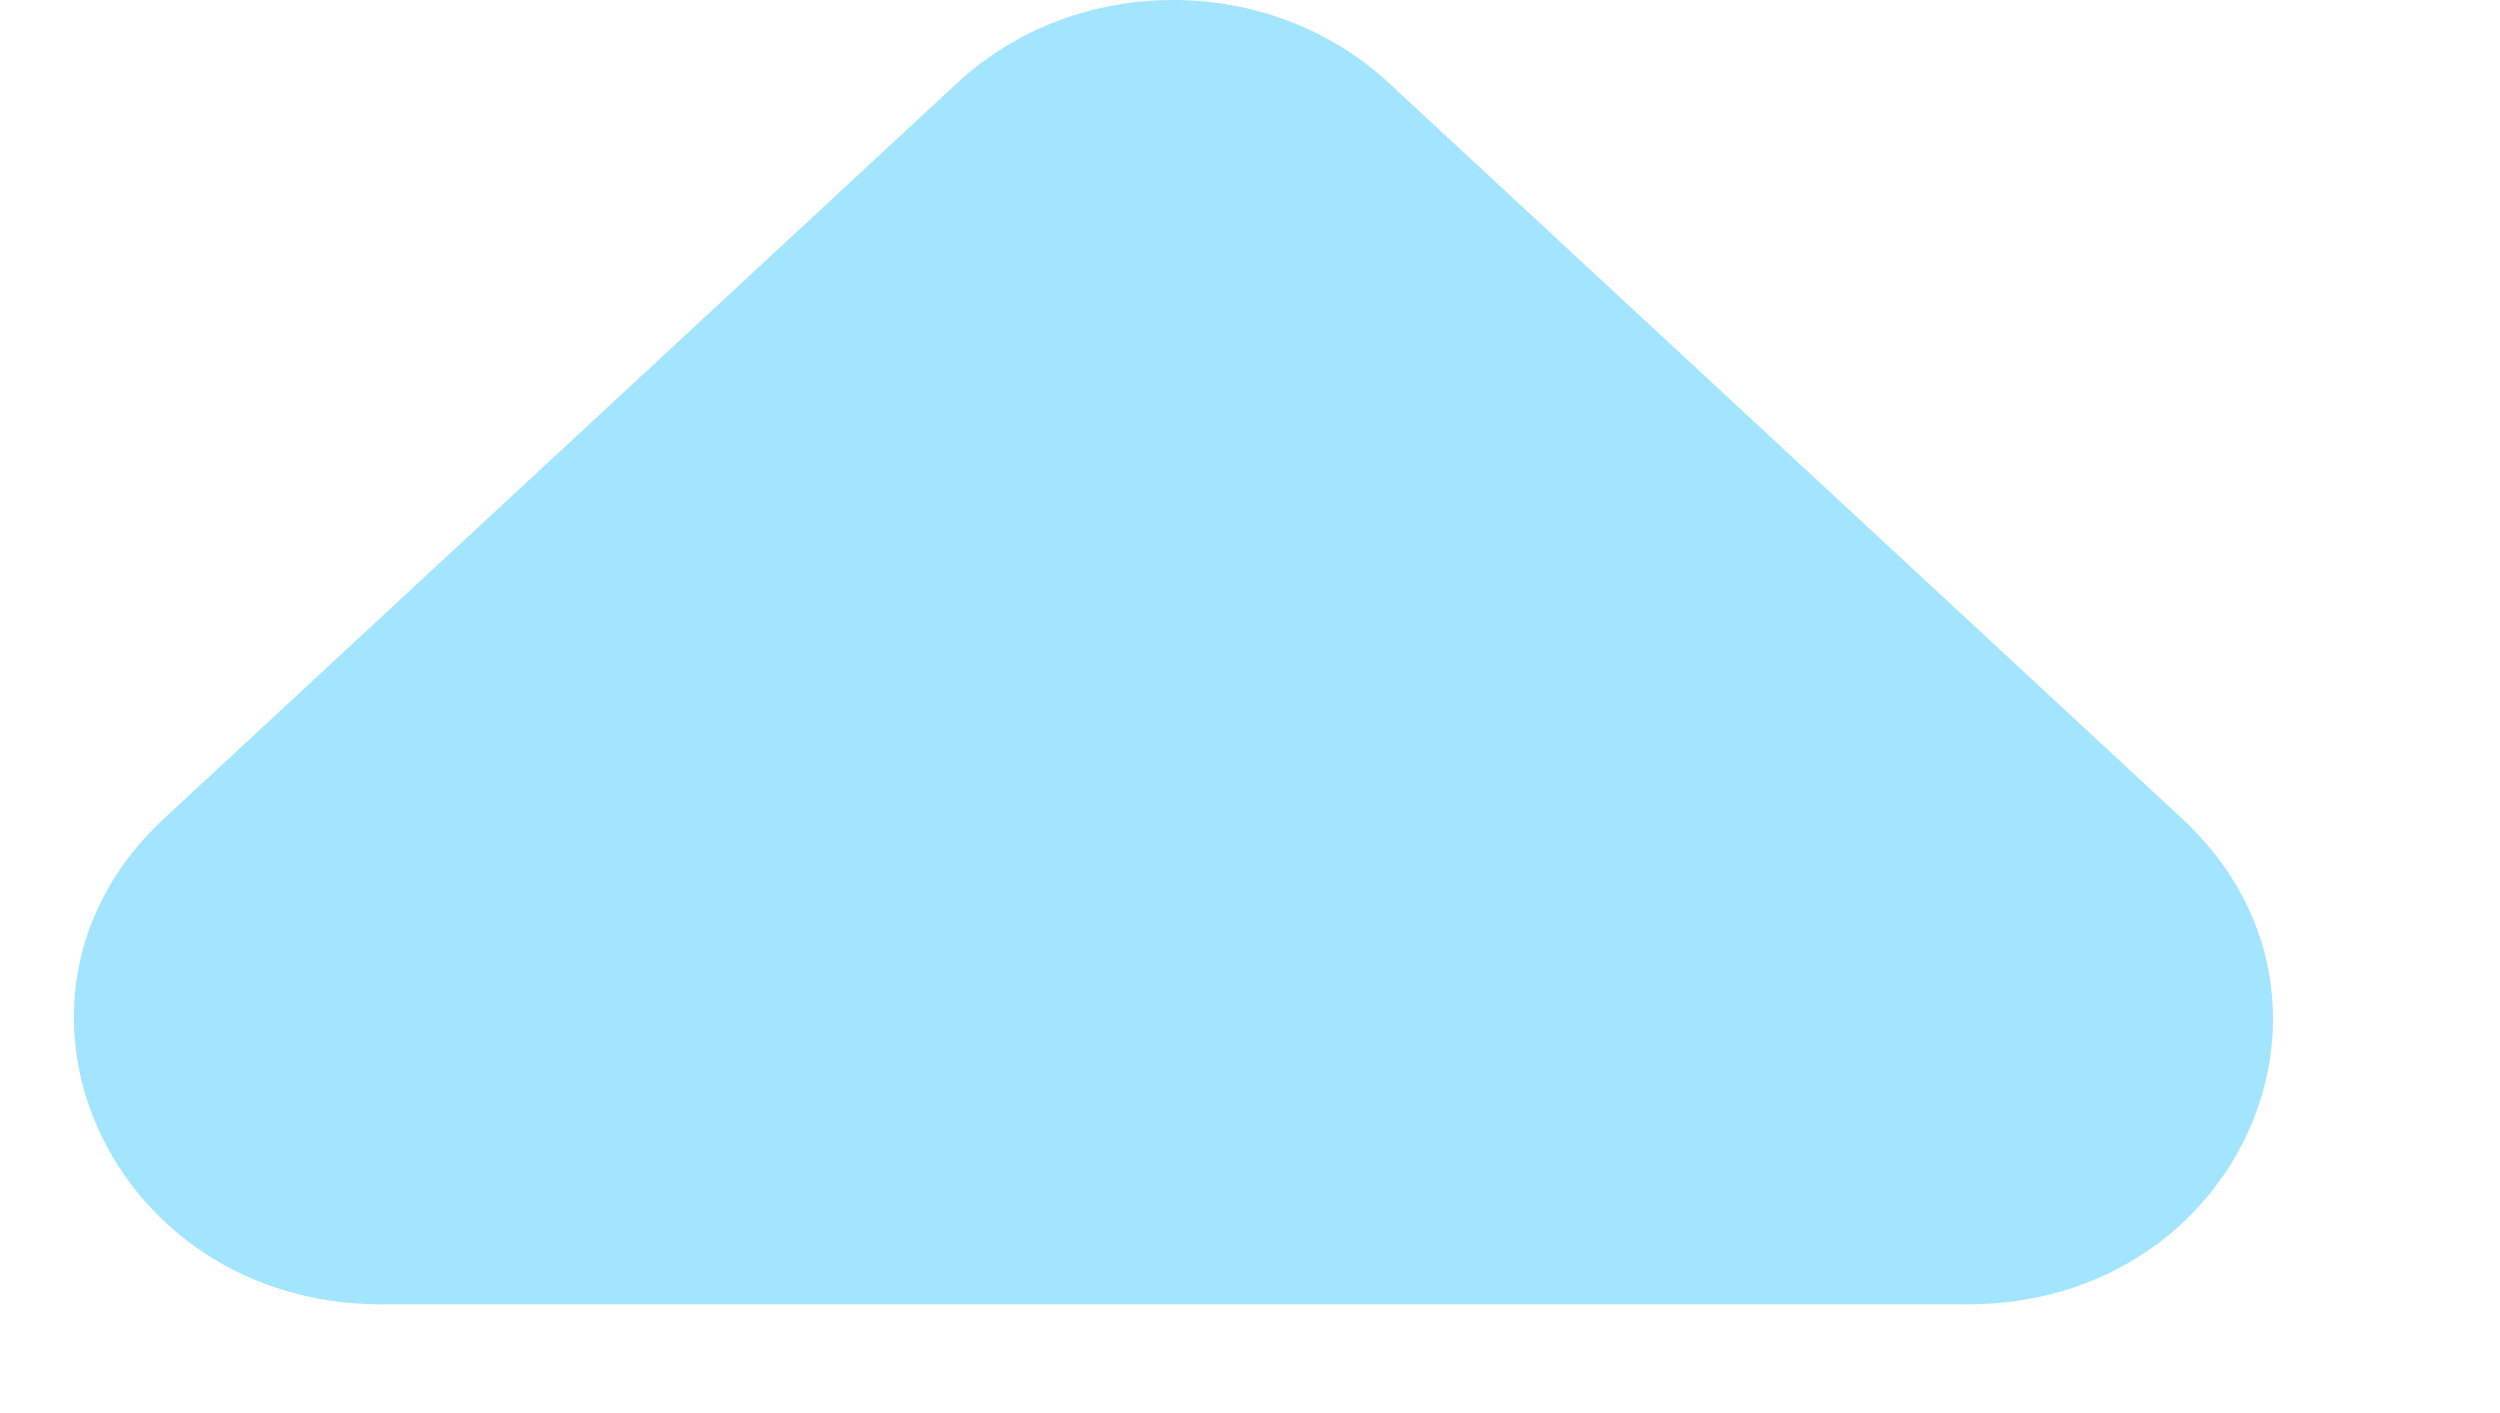 <svg width="23" height="13" viewBox="0 0 23 13" fill="none" xmlns="http://www.w3.org/2000/svg">
<g clip-path="url(#clip0_61_17)">
<path fill-rule="evenodd" clip-rule="evenodd" d="M20.076 7.532L12.778 0.764C11.68 -0.255 9.904 -0.255 8.806 0.764L1.508 7.532C-0.267 9.178 1.001 12 3.508 12L18.104 12C20.612 12 21.851 9.178 20.076 7.532Z" fill="#A3E5FF"/>
</g>
<defs>
<clipPath id="clip0_61_17">
<rect width="22.256" height="13" fill="white" transform="translate(22.256 13) rotate(-180)"/>
</clipPath>
</defs>
</svg>
